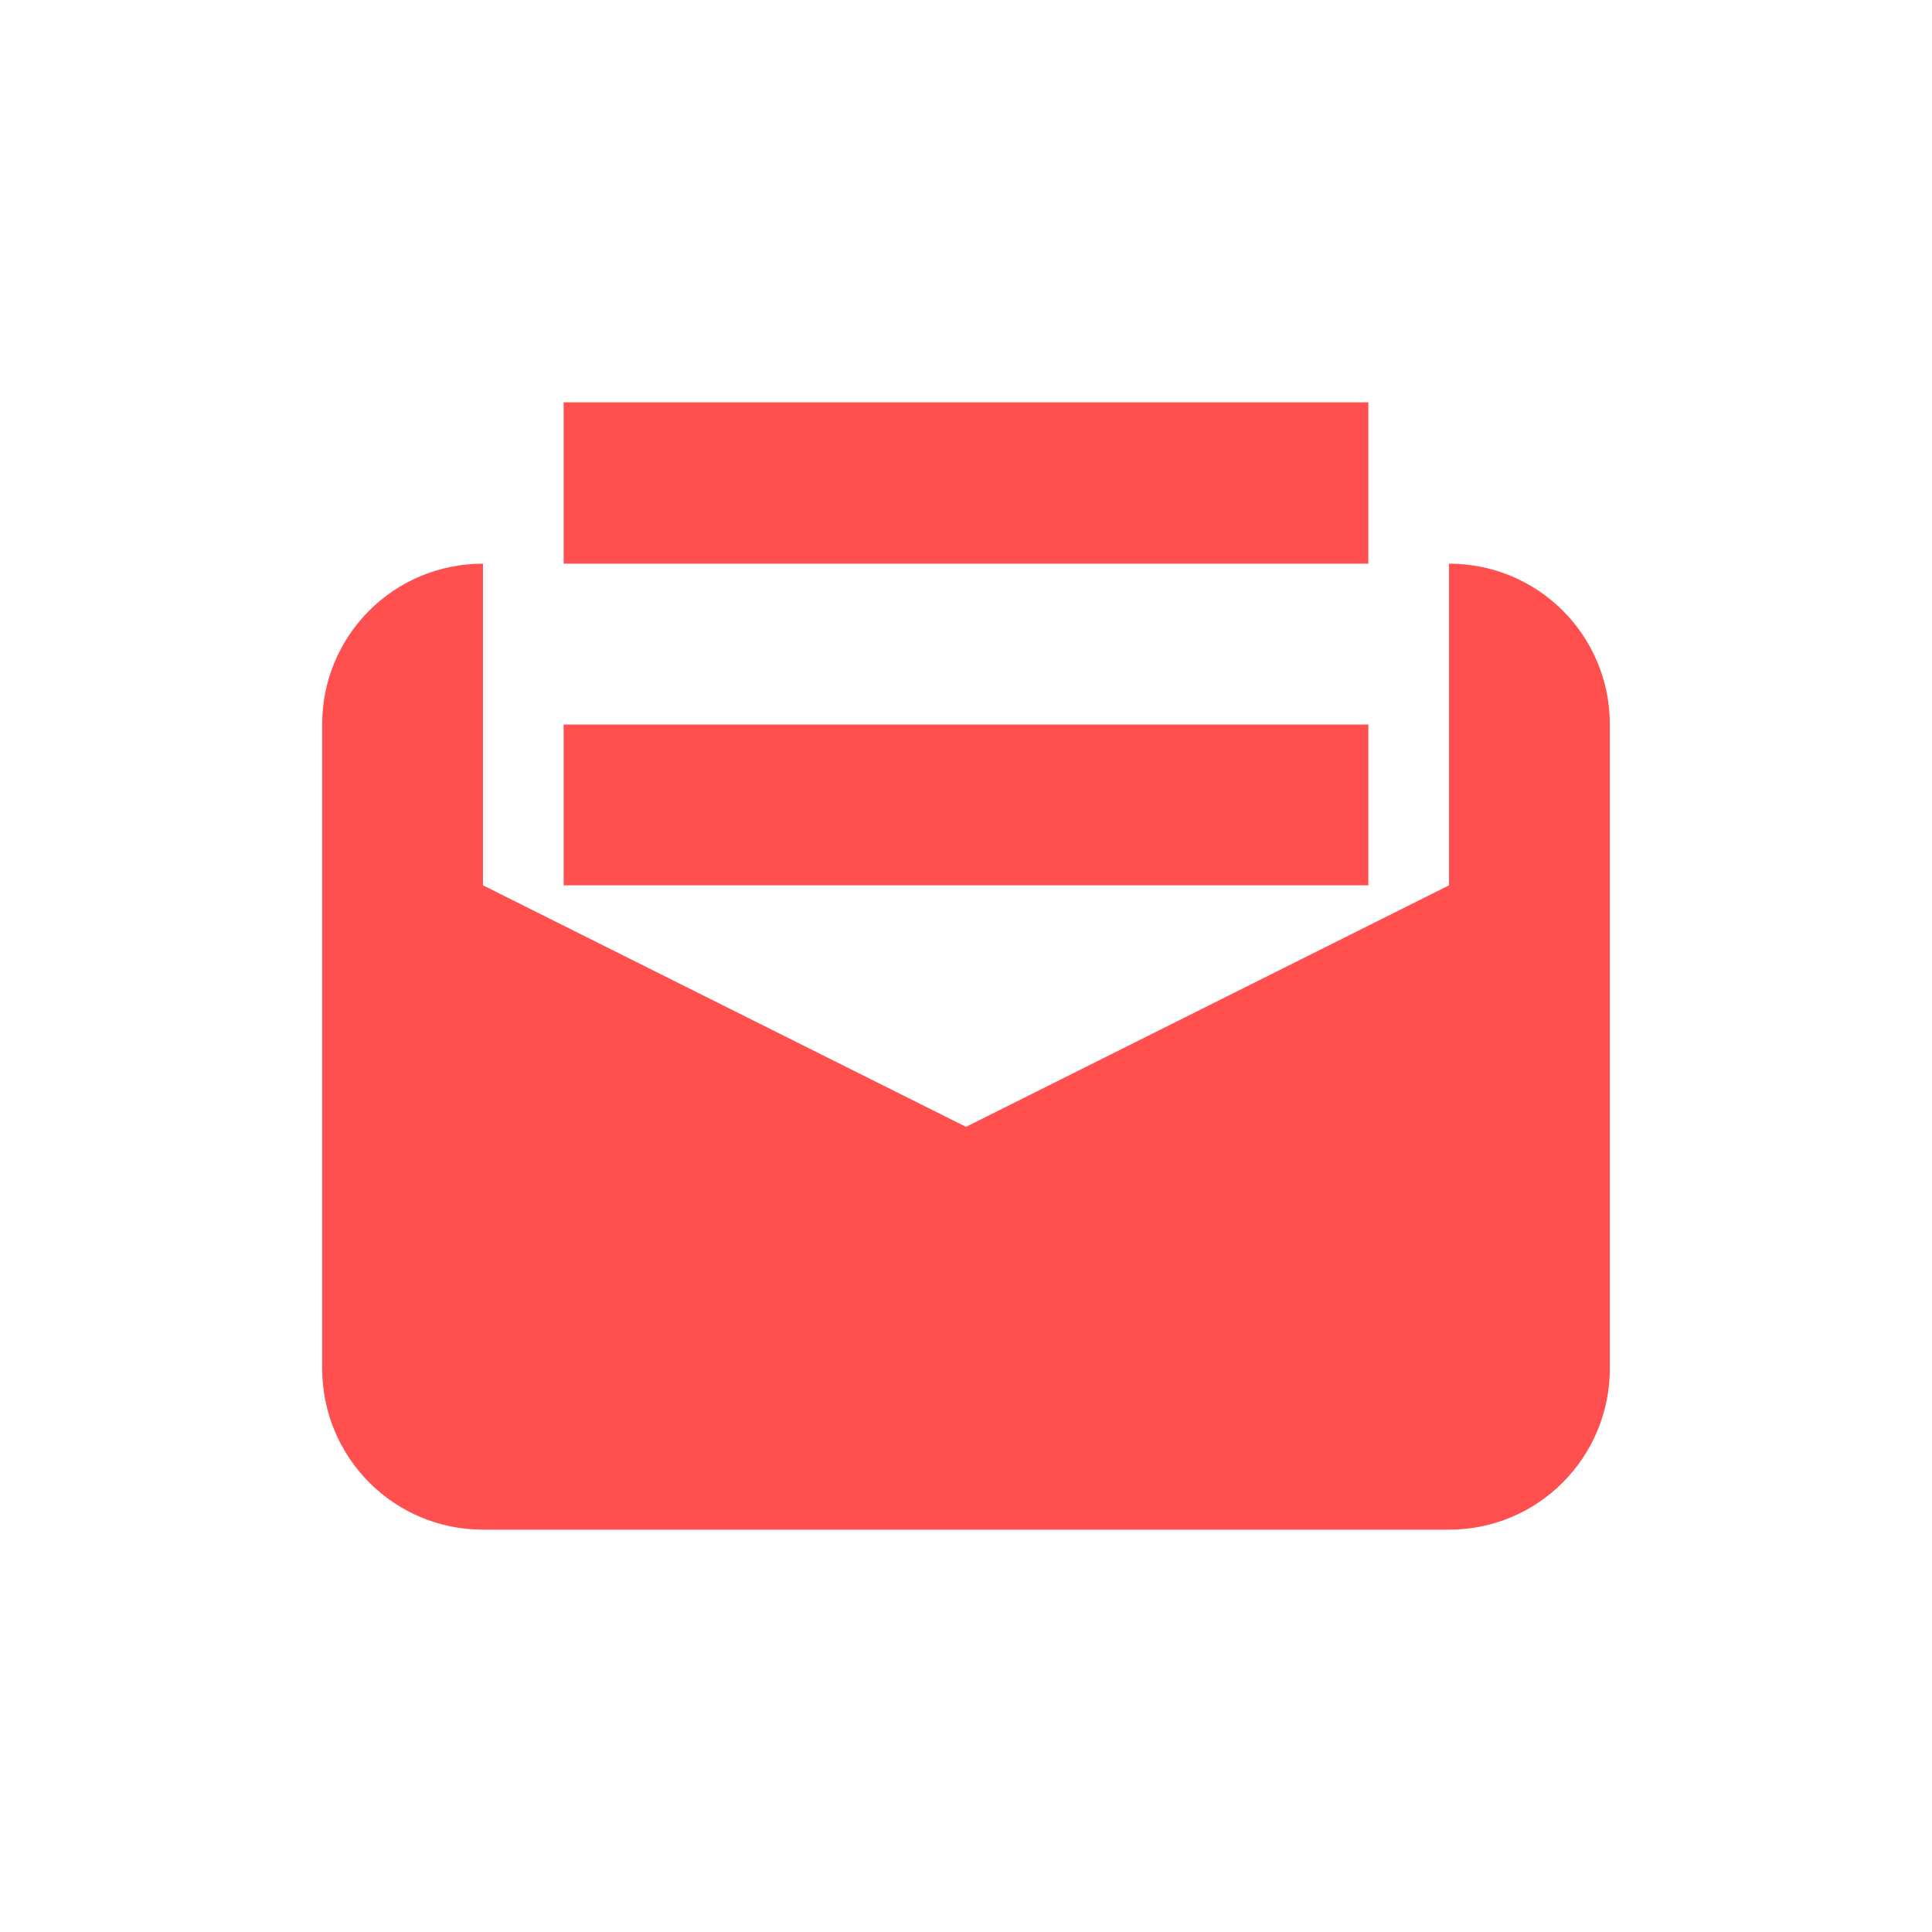 <svg xmlns="http://www.w3.org/2000/svg" xmlns:xlink="http://www.w3.org/1999/xlink" width="16" height="16" viewBox="0 0 16 16" version="1.1">
<g id="surface1">
<path style=" stroke:none;fill-rule:nonzero;fill:rgb(100%,30.98%,30.98%);fill-opacity:1;" d="M 4.668 3.332 L 4.668 4.668 L 11.332 4.668 L 11.332 3.332 Z M 4 4.668 C 3.262 4.668 2.668 5.262 2.668 6 L 2.668 11.332 C 2.668 12.07 3.262 12.668 4 12.668 L 12 12.668 C 12.738 12.668 13.332 12.07 13.332 11.332 L 13.332 6 C 13.332 5.262 12.738 4.668 12 4.668 L 12 7.332 L 8 9.332 L 4 7.332 Z M 4.668 6 L 4.668 7.332 L 11.332 7.332 L 11.332 6 Z M 4.668 6 "/>
</g>
</svg>
